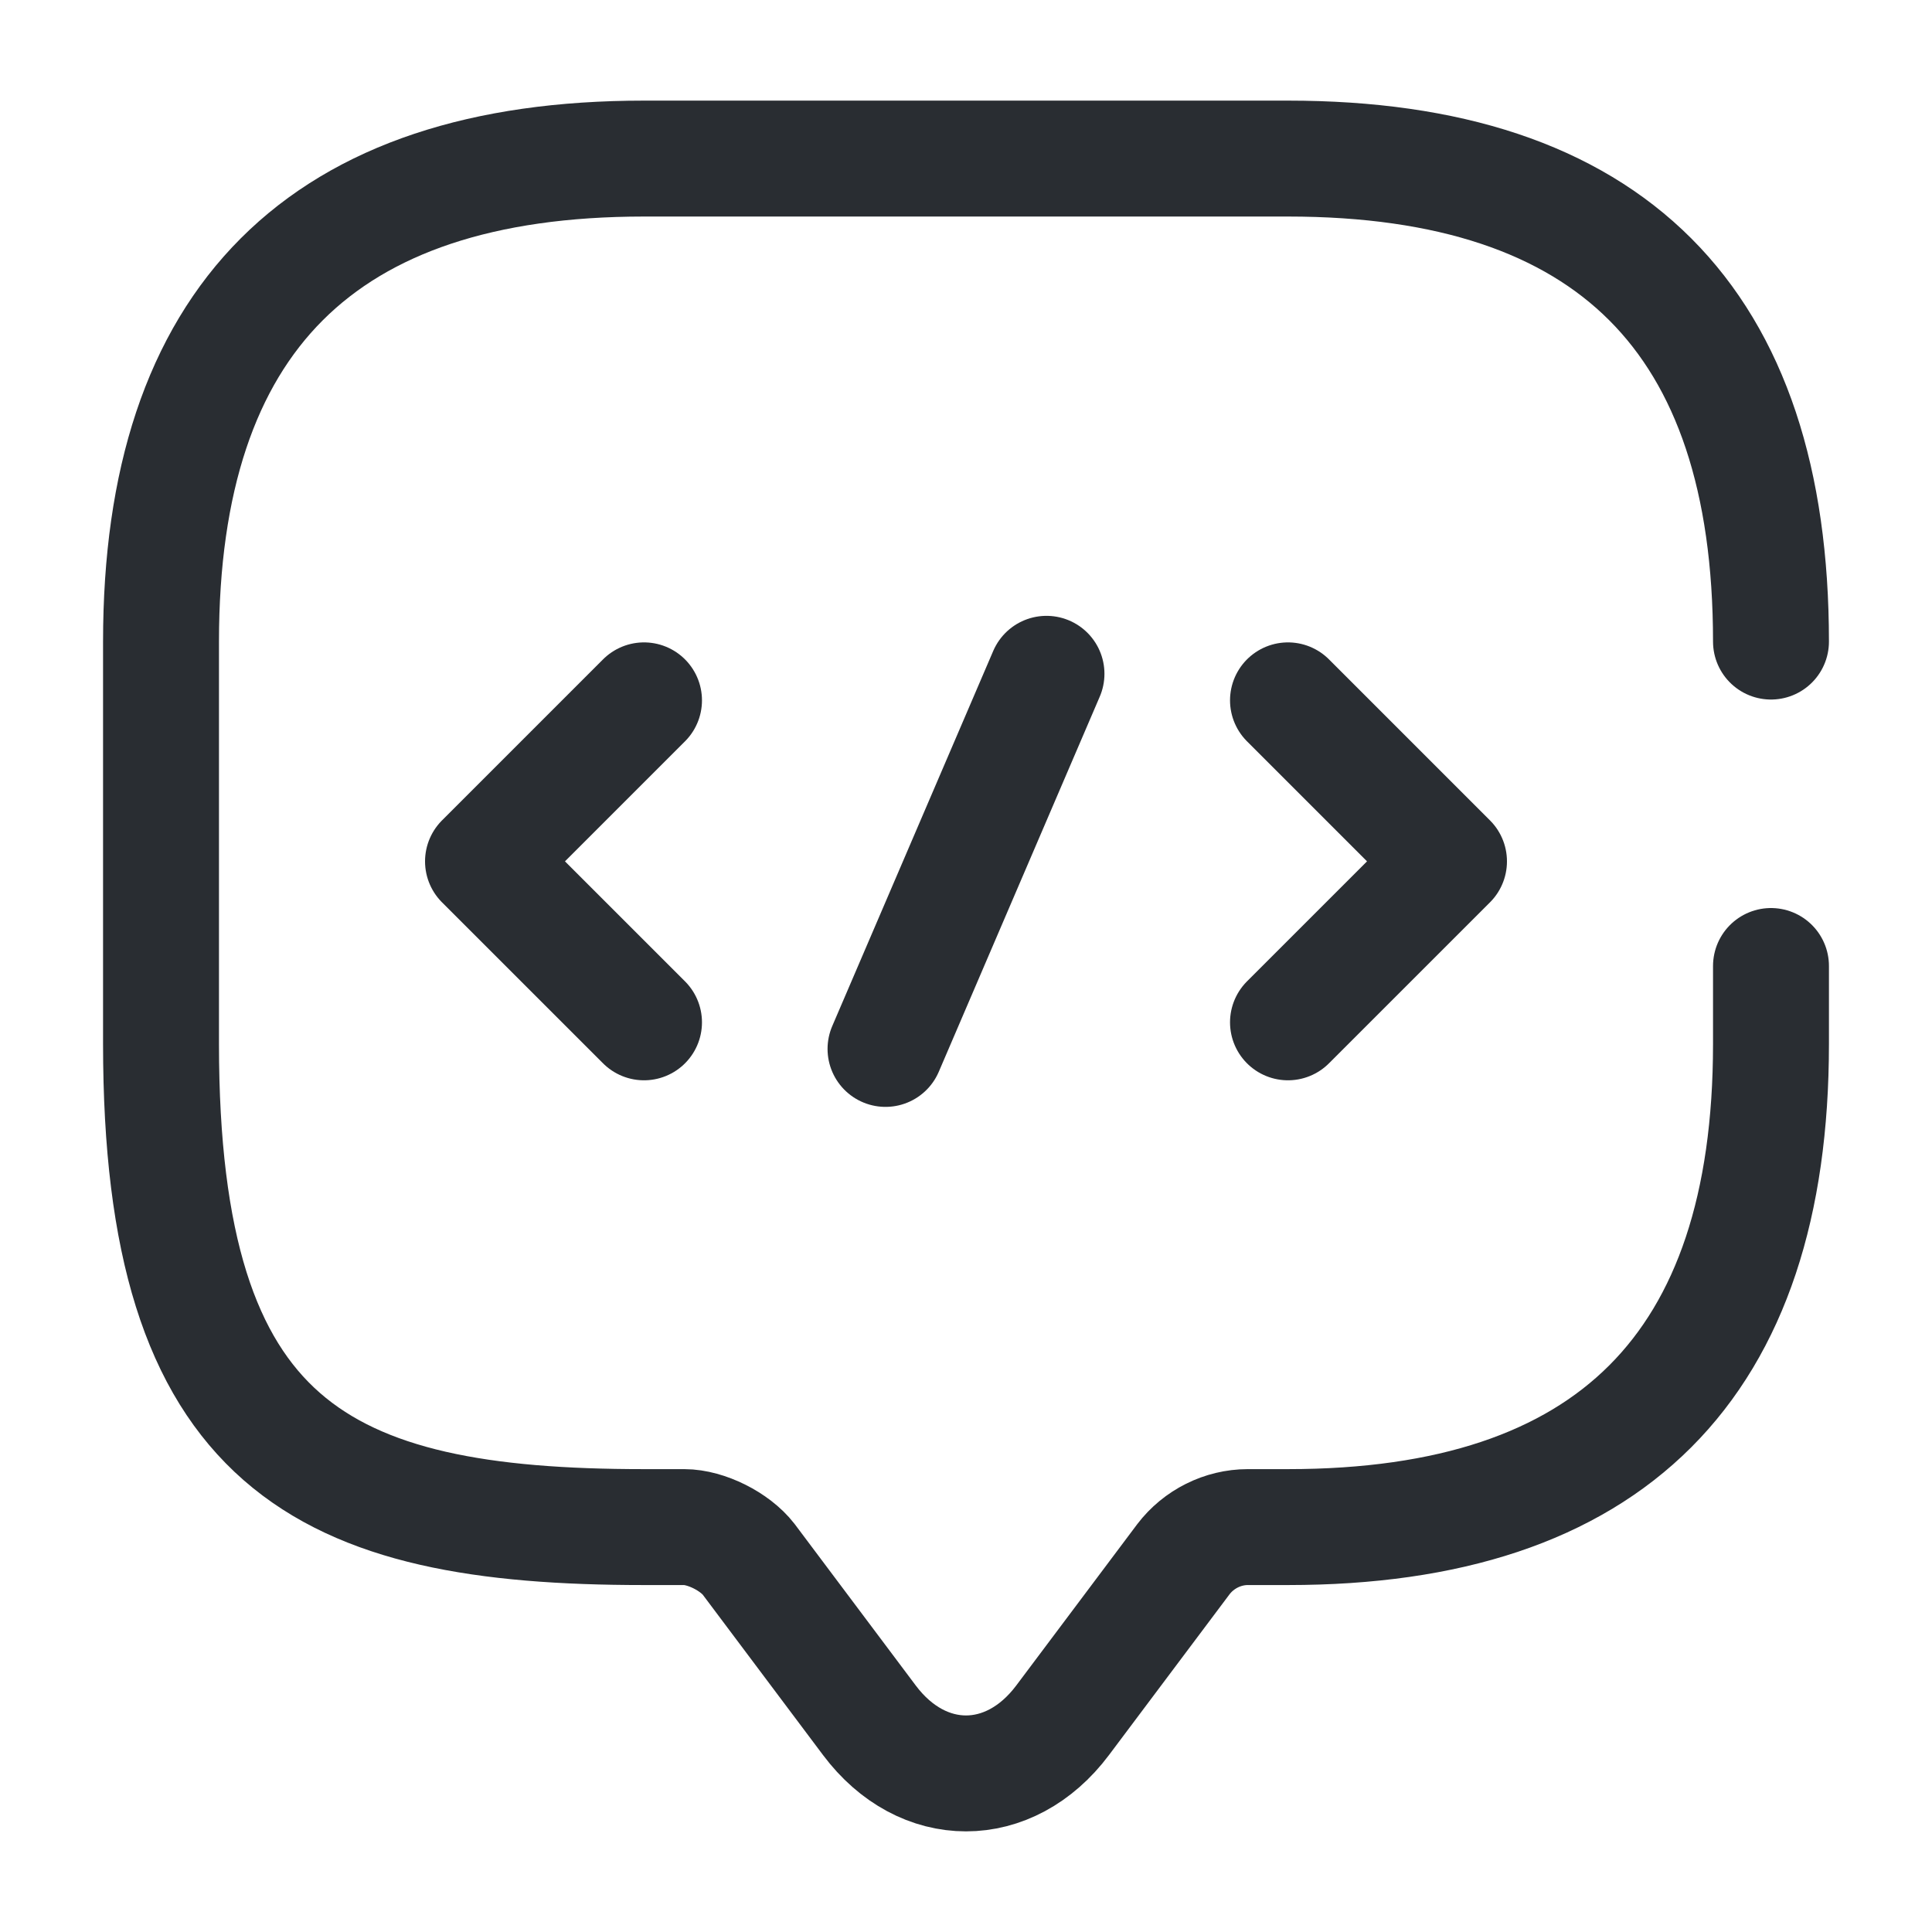 <svg width="50" height="50" viewBox="0 0 50 50" fill="none" xmlns="http://www.w3.org/2000/svg">
<path d="M45.833 25V27.021C45.833 35.354 41.667 39.521 33.333 39.521H32.292C31.646 39.521 31.021 39.833 30.625 40.354L27.5 44.521C26.125 46.354 23.875 46.354 22.5 44.521L19.375 40.354C19.021 39.896 18.271 39.521 17.708 39.521H16.667C8.333 39.521 4.167 37.437 4.167 27.021V16.604C4.167 8.271 8.333 4.104 16.667 4.104H33.333C41.667 4.104 45.833 8.271 45.833 16.604" stroke="#292D32" stroke-width="3" stroke-miterlimit="10" stroke-linecap="round" stroke-linejoin="round"/>
<path d="M16.667 18.125L12.5 22.292L16.667 26.458" stroke="#292D32" stroke-width="3" stroke-miterlimit="10" stroke-linecap="round" stroke-linejoin="round"/>
<path d="M33.333 18.125L37.5 22.292L33.333 26.458" stroke="#292D32" stroke-width="3" stroke-miterlimit="10" stroke-linecap="round" stroke-linejoin="round"/>
<path d="M27.083 17.438L22.917 27.146" stroke="#292D32" stroke-width="3" stroke-miterlimit="10" stroke-linecap="round" stroke-linejoin="round"/>
</svg>
